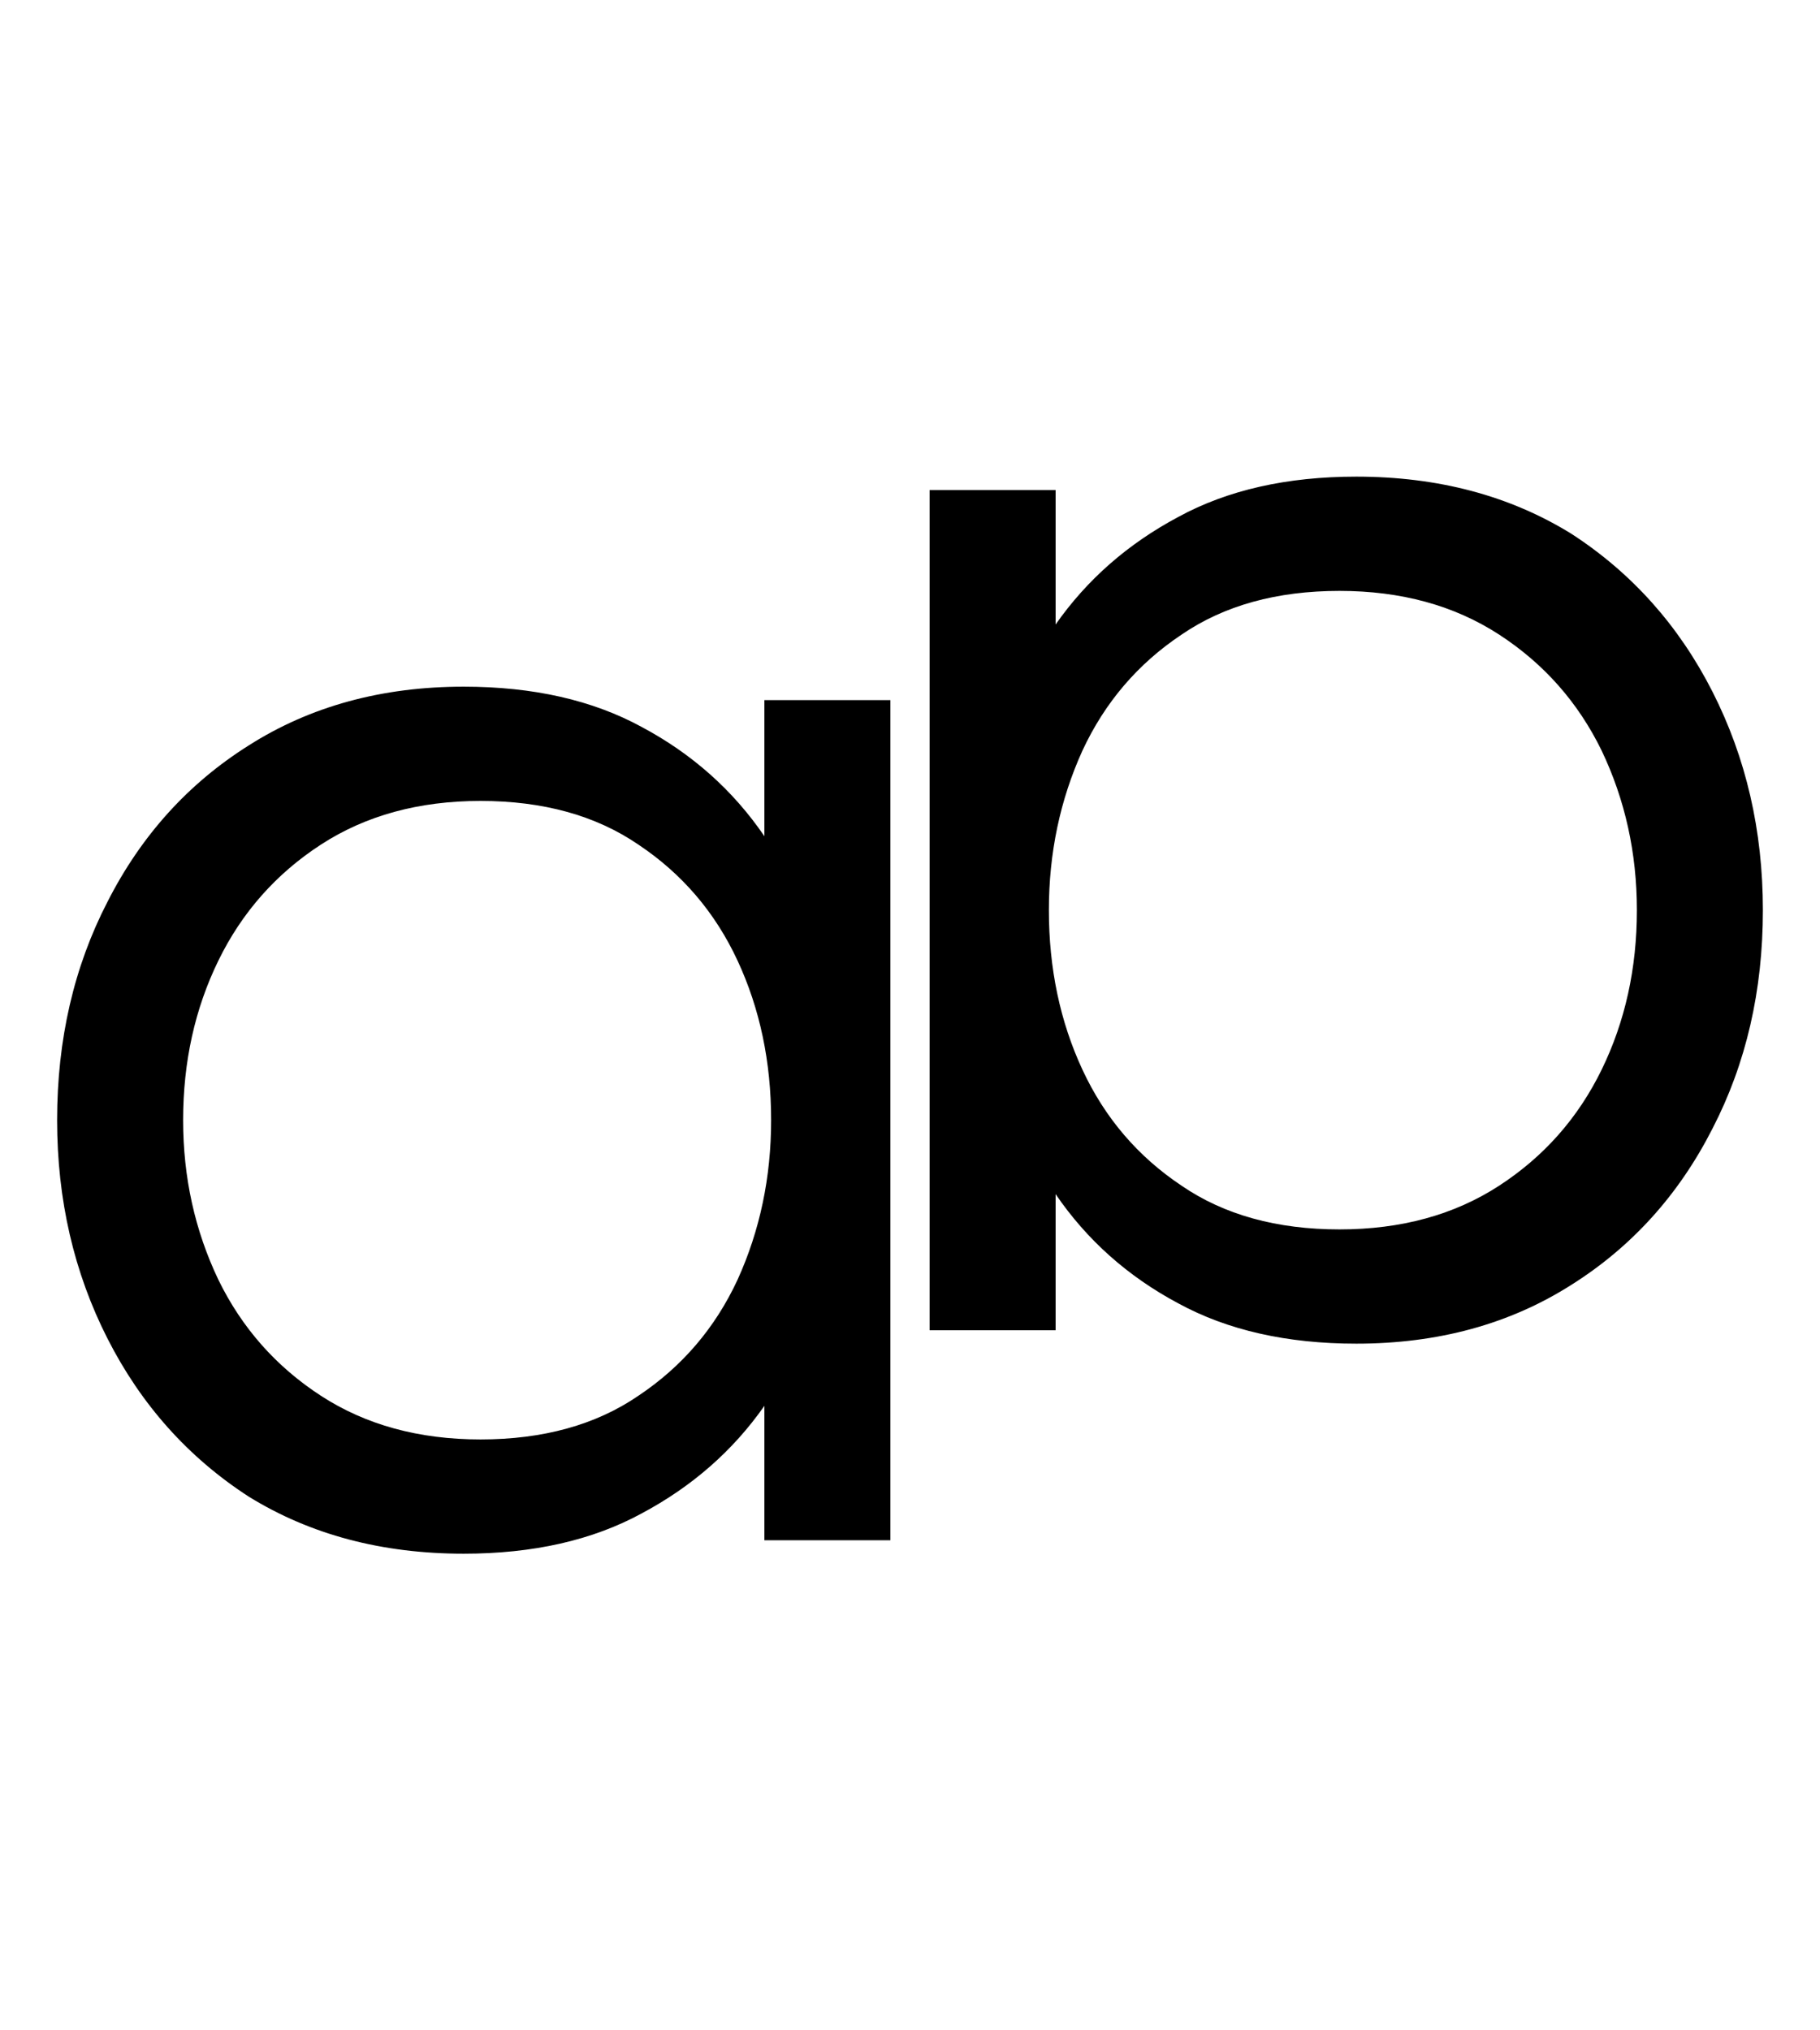 <svg width="52" height="58" viewBox="0 0 52 58" fill="none" xmlns="http://www.w3.org/2000/svg">
<path d="M13.248 44.384C10.912 44.384 8.864 43.84 7.104 42.752C5.376 41.632 4.032 40.128 3.072 38.24C2.112 36.352 1.632 34.272 1.632 32C1.632 29.696 2.112 27.616 3.072 25.76C4.032 23.872 5.376 22.384 7.104 21.296C8.864 20.176 10.912 19.616 13.248 19.616C15.232 19.616 16.928 20 18.336 20.768C19.776 21.536 20.944 22.576 21.84 23.888V20H25.44V44H21.84V40.16C20.944 41.44 19.776 42.464 18.336 43.232C16.928 44 15.232 44.384 13.248 44.384ZM13.728 41.12C15.52 41.12 17.024 40.704 18.24 39.872C19.488 39.04 20.432 37.936 21.072 36.56C21.712 35.152 22.032 33.632 22.032 32C22.032 30.336 21.712 28.816 21.072 27.44C20.432 26.064 19.488 24.96 18.24 24.128C17.024 23.296 15.52 22.88 13.728 22.88C11.968 22.88 10.448 23.296 9.168 24.128C7.888 24.96 6.912 26.064 6.24 27.44C5.568 28.816 5.232 30.336 5.232 32C5.232 33.632 5.568 35.152 6.24 36.56C6.912 37.936 7.888 39.04 9.168 39.872C10.448 40.704 11.968 41.12 13.728 41.12Z" fill="black"/>
<path d="M38.752 13.616C41.088 13.616 43.136 14.16 44.896 15.248C46.624 16.368 47.968 17.872 48.928 19.76C49.888 21.648 50.368 23.728 50.368 26C50.368 28.304 49.888 30.384 48.928 32.24C47.968 34.128 46.624 35.616 44.896 36.704C43.136 37.824 41.088 38.384 38.752 38.384C36.768 38.384 35.072 38 33.664 37.232C32.224 36.464 31.056 35.424 30.16 34.112V38H26.56L26.56 14H30.16L30.16 17.84C31.056 16.56 32.224 15.536 33.664 14.768C35.072 14 36.768 13.616 38.752 13.616ZM38.272 16.88C36.48 16.88 34.976 17.296 33.76 18.128C32.512 18.96 31.568 20.064 30.928 21.44C30.288 22.848 29.968 24.368 29.968 26C29.968 27.664 30.288 29.184 30.928 30.56C31.568 31.936 32.512 33.04 33.76 33.872C34.976 34.704 36.48 35.12 38.272 35.12C40.032 35.12 41.552 34.704 42.832 33.872C44.112 33.04 45.088 31.936 45.76 30.56C46.432 29.184 46.768 27.664 46.768 26C46.768 24.368 46.432 22.848 45.76 21.44C45.088 20.064 44.112 18.96 42.832 18.128C41.552 17.296 40.032 16.88 38.272 16.88Z" fill="black"/>
</svg>
